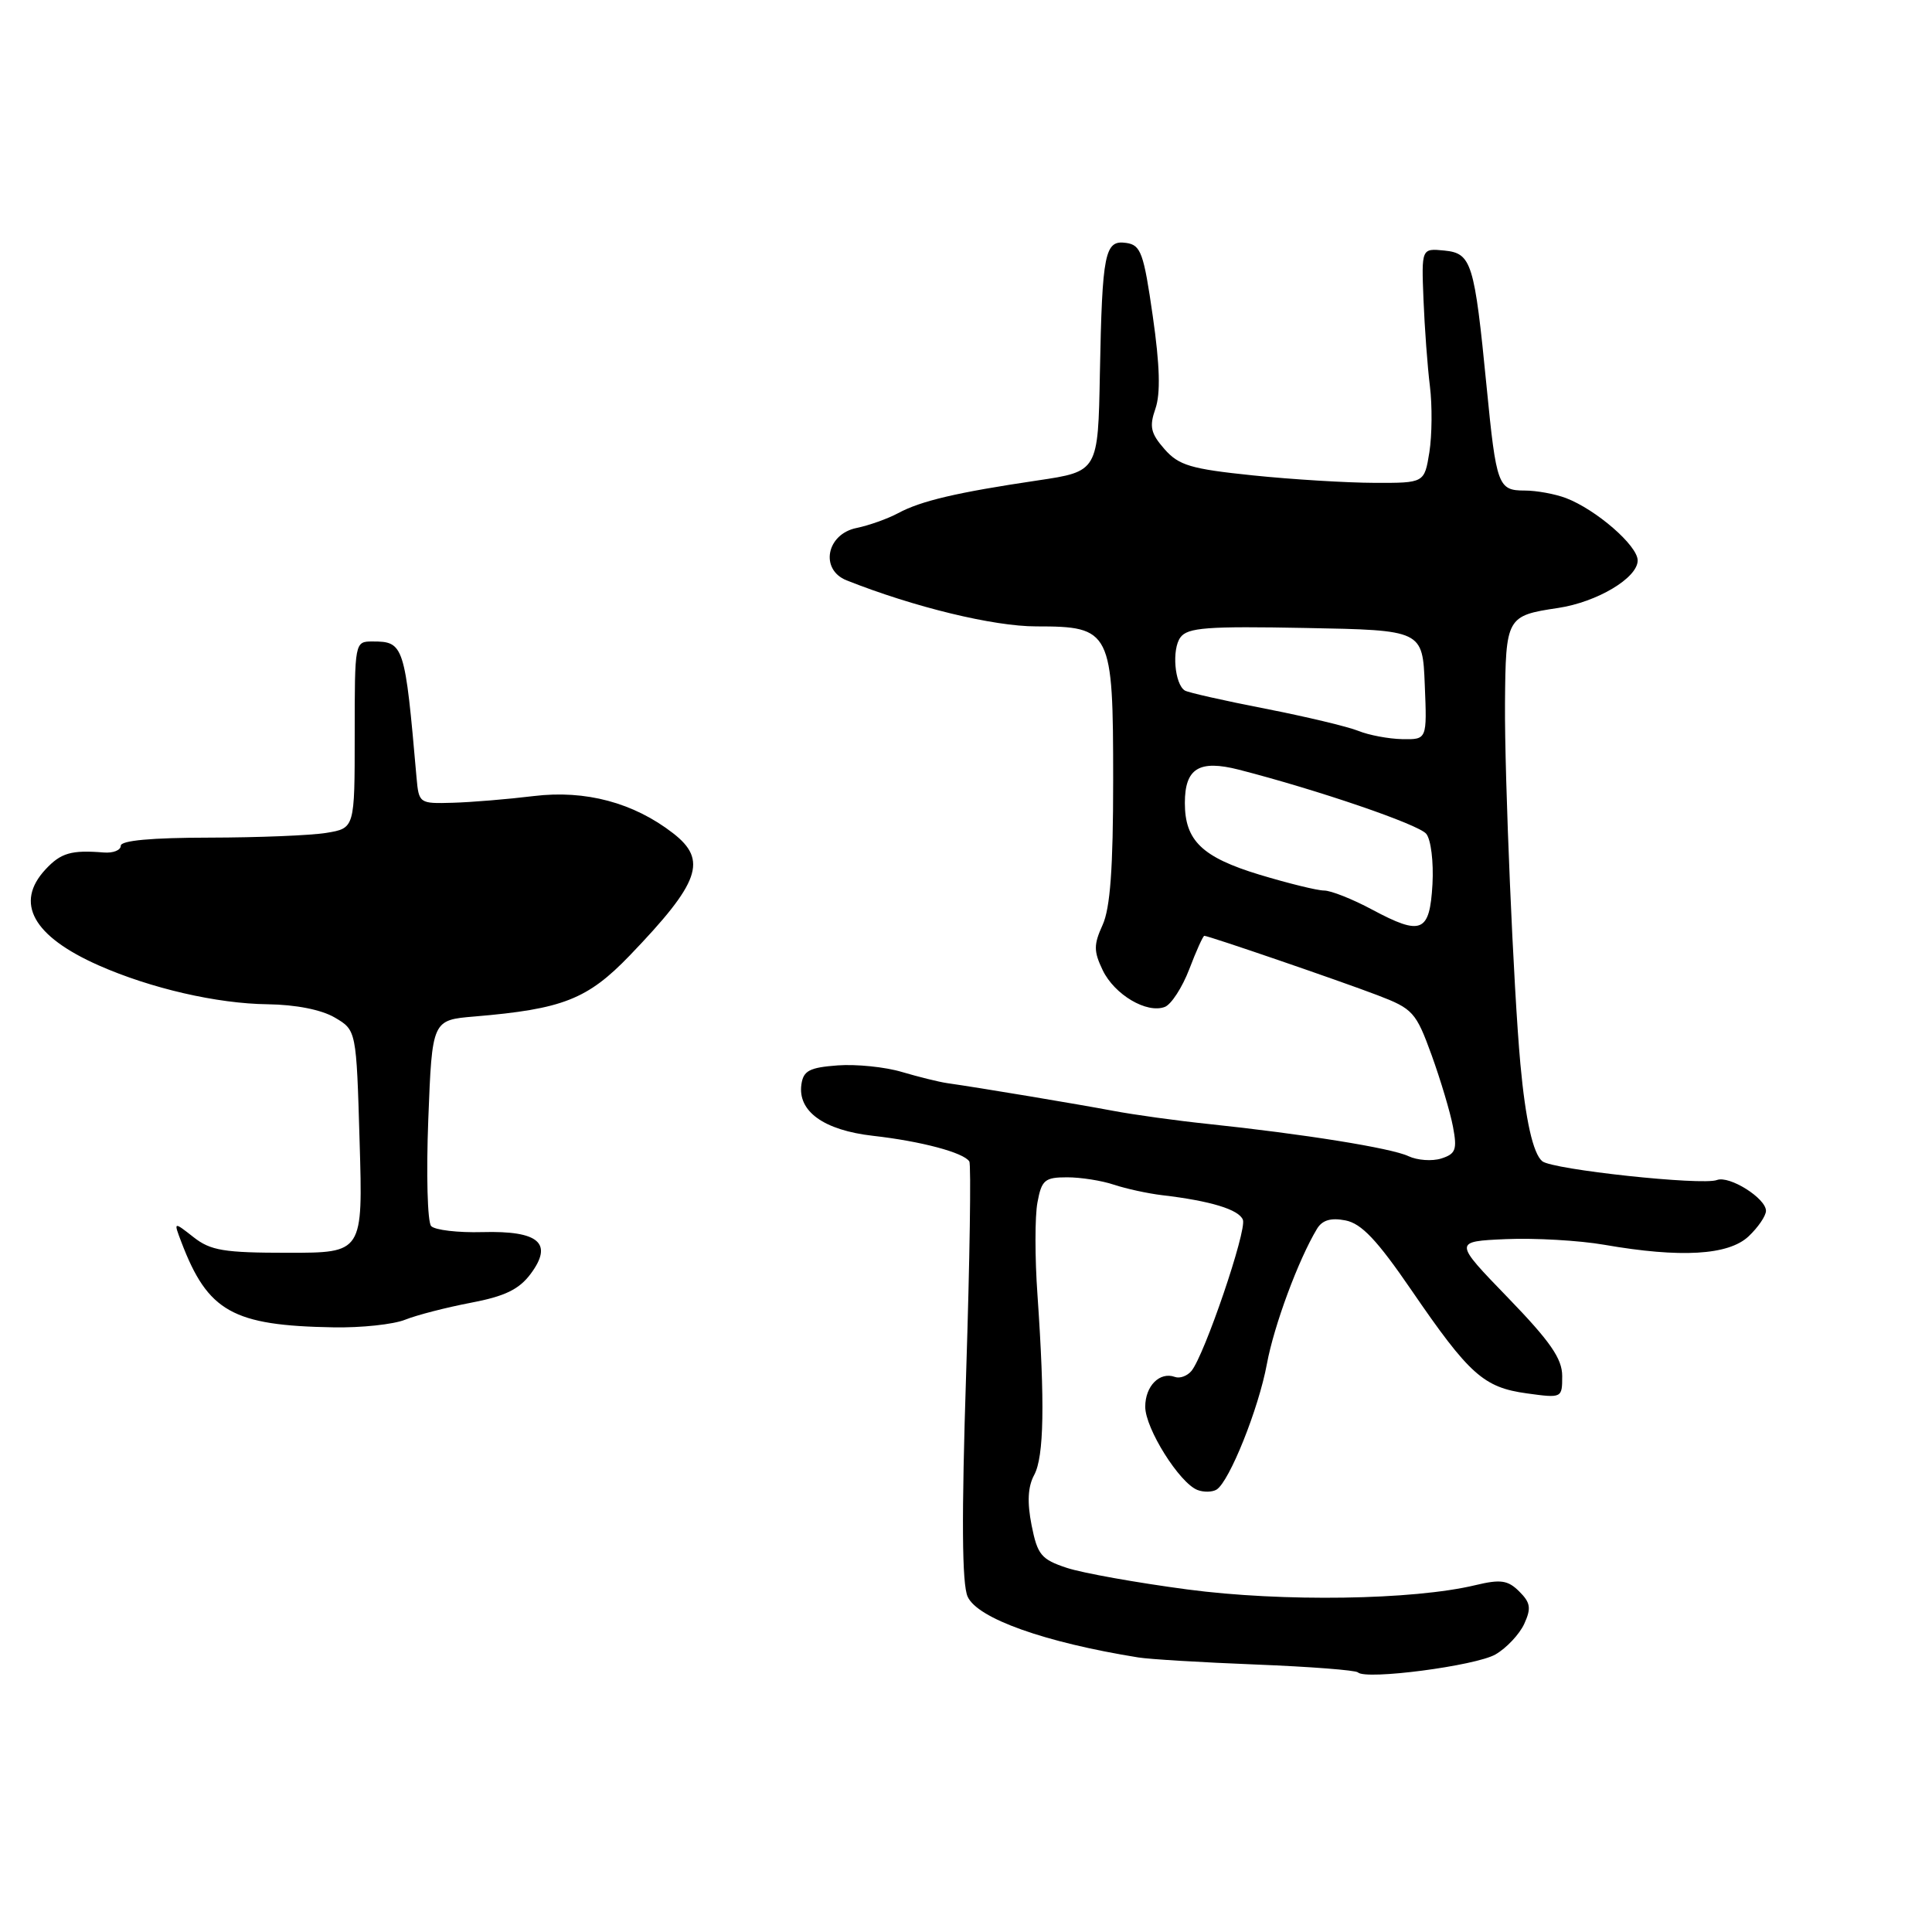 <?xml version="1.0" encoding="UTF-8" standalone="no"?>
<!DOCTYPE svg PUBLIC "-//W3C//DTD SVG 1.1//EN" "http://www.w3.org/Graphics/SVG/1.1/DTD/svg11.dtd" >
<svg xmlns="http://www.w3.org/2000/svg" xmlns:xlink="http://www.w3.org/1999/xlink" version="1.1" viewBox="0 0 256 256">
 <g >
 <path fill="currentColor"
d=" M 198.16 219.22 C 199.63 218.37 201.34 216.54 201.97 215.17 C 202.92 213.09 202.80 212.36 201.30 210.87 C 199.80 209.38 198.84 209.24 195.50 210.04 C 187.27 212.02 169.91 212.28 157.33 210.61 C 150.63 209.72 143.45 208.44 141.36 207.75 C 137.97 206.63 137.47 206.03 136.69 202.10 C 136.09 199.05 136.19 197.00 137.04 195.43 C 138.34 193.00 138.46 185.90 137.47 171.57 C 137.12 166.67 137.12 161.15 137.47 159.32 C 138.02 156.35 138.44 156.00 141.40 156.00 C 143.21 156.00 146.01 156.44 147.60 156.98 C 149.20 157.51 152.07 158.14 154.00 158.37 C 160.40 159.12 164.17 160.27 164.69 161.63 C 165.23 163.04 159.60 179.57 157.87 181.66 C 157.31 182.33 156.32 182.69 155.68 182.45 C 153.67 181.72 151.75 183.65 151.75 186.40 C 151.75 189.29 156.29 196.51 158.67 197.43 C 159.50 197.75 160.64 197.72 161.20 197.38 C 162.90 196.32 166.78 186.65 167.87 180.73 C 168.81 175.64 172.03 166.95 174.50 162.84 C 175.20 161.67 176.34 161.33 178.28 161.71 C 180.40 162.12 182.47 164.31 187.00 170.92 C 194.70 182.16 196.58 183.84 202.31 184.63 C 206.98 185.27 207.00 185.26 207.00 182.33 C 207.00 180.03 205.42 177.75 199.80 171.94 C 192.60 164.50 192.60 164.50 199.55 164.19 C 203.37 164.03 209.24 164.36 212.58 164.94 C 222.71 166.70 229.02 166.33 231.69 163.83 C 232.96 162.63 234.00 161.11 234.00 160.44 C 234.00 158.78 229.15 155.73 227.50 156.36 C 225.54 157.11 205.70 154.98 204.36 153.87 C 203.14 152.87 202.14 148.41 201.46 141.00 C 200.55 131.08 199.35 102.90 199.42 93.21 C 199.51 81.78 199.62 81.58 206.45 80.56 C 211.63 79.78 217.00 76.58 217.00 74.26 C 217.00 72.30 211.50 67.52 207.48 65.99 C 206.04 65.45 203.60 65.00 202.04 65.00 C 198.50 65.00 198.27 64.37 196.98 51.21 C 195.37 34.78 194.99 33.56 191.39 33.20 C 188.35 32.90 188.35 32.90 188.62 39.70 C 188.77 43.44 189.15 48.60 189.47 51.17 C 189.79 53.74 189.75 57.68 189.40 59.92 C 188.74 64.00 188.74 64.00 182.12 63.98 C 178.48 63.97 171.22 63.53 166.00 62.99 C 157.78 62.14 156.20 61.67 154.30 59.51 C 152.47 57.42 152.27 56.53 153.10 54.15 C 153.79 52.16 153.69 48.44 152.75 41.90 C 151.55 33.52 151.17 32.47 149.24 32.19 C 146.38 31.77 146.05 33.43 145.74 49.48 C 145.50 62.47 145.50 62.47 137.50 63.66 C 126.84 65.24 122.01 66.37 119.00 68.00 C 117.62 68.74 115.15 69.62 113.50 69.96 C 109.50 70.77 108.61 75.48 112.18 76.90 C 121.12 80.45 131.64 83.00 137.31 83.00 C 147.23 83.00 147.50 83.54 147.50 103.35 C 147.50 115.05 147.11 120.34 146.10 122.56 C 144.91 125.18 144.91 126.04 146.11 128.55 C 147.67 131.80 151.96 134.34 154.35 133.42 C 155.20 133.09 156.66 130.84 157.59 128.41 C 158.51 125.99 159.41 124.00 159.58 124.00 C 160.15 124.00 177.46 129.94 182.50 131.86 C 187.22 133.66 187.62 134.10 189.69 139.79 C 190.89 143.11 192.17 147.39 192.53 149.31 C 193.10 152.33 192.89 152.90 190.97 153.51 C 189.76 153.89 187.80 153.75 186.63 153.20 C 184.40 152.13 172.73 150.26 160.00 148.92 C 155.88 148.49 150.25 147.71 147.50 147.19 C 142.77 146.30 129.86 144.14 125.50 143.52 C 124.40 143.36 121.70 142.69 119.50 142.04 C 117.30 141.38 113.47 140.99 111.00 141.17 C 107.26 141.45 106.45 141.87 106.19 143.69 C 105.68 147.26 109.16 149.76 115.67 150.50 C 122.07 151.22 127.71 152.73 128.44 153.90 C 128.69 154.31 128.50 166.93 128.02 181.93 C 127.40 201.04 127.46 209.92 128.22 211.57 C 129.53 214.46 138.45 217.63 150.83 219.62 C 152.30 219.86 159.33 220.28 166.45 220.56 C 173.57 220.84 179.64 221.31 179.93 221.60 C 180.97 222.64 195.55 220.73 198.16 219.22 Z  M 53.68 174.87 C 55.23 174.25 59.15 173.24 62.40 172.62 C 66.88 171.77 68.77 170.86 70.31 168.80 C 73.34 164.73 71.42 163.06 63.93 163.26 C 60.68 163.35 57.62 162.99 57.13 162.46 C 56.64 161.93 56.47 155.57 56.75 148.33 C 57.26 135.16 57.26 135.16 62.88 134.69 C 74.56 133.71 77.85 132.42 83.45 126.60 C 92.75 116.92 93.79 113.98 89.19 110.41 C 83.97 106.36 77.59 104.65 70.74 105.48 C 67.31 105.90 62.48 106.30 60.00 106.37 C 55.55 106.50 55.50 106.46 55.19 103.00 C 53.66 85.45 53.51 85.00 49.38 85.00 C 47.00 85.00 47.00 85.01 47.00 97.37 C 47.00 109.74 47.00 109.74 43.25 110.36 C 41.19 110.70 34.21 110.98 27.75 110.99 C 20.07 111.00 16.00 111.37 16.00 112.07 C 16.00 112.66 14.99 113.06 13.75 112.96 C 9.45 112.61 8.07 113.01 6.04 115.19 C 1.90 119.63 4.36 124.06 13.08 127.92 C 19.99 130.97 28.75 132.99 35.46 133.07 C 39.20 133.12 42.59 133.79 44.36 134.83 C 47.22 136.51 47.22 136.51 47.65 151.25 C 48.09 166.00 48.09 166.00 38.18 166.00 C 29.66 166.00 27.90 165.71 25.63 163.92 C 22.99 161.85 22.99 161.85 24.03 164.58 C 27.54 173.80 30.83 175.65 44.18 175.88 C 47.86 175.95 52.14 175.49 53.68 174.87 Z  M 181.80 120.52 C 179.21 119.13 176.35 118.00 175.45 118.00 C 174.55 118.00 170.70 117.05 166.89 115.90 C 159.29 113.59 157.00 111.39 157.00 106.40 C 157.00 101.80 158.89 100.64 164.17 101.99 C 174.60 104.67 187.95 109.23 188.98 110.48 C 189.61 111.23 189.97 114.22 189.81 117.16 C 189.44 123.58 188.36 124.03 181.80 120.52 Z  M 180.00 96.85 C 178.62 96.29 173.06 94.96 167.63 93.90 C 162.20 92.84 157.41 91.76 157.00 91.50 C 155.64 90.66 155.25 86.04 156.41 84.46 C 157.36 83.15 159.98 82.96 173.02 83.21 C 188.50 83.50 188.50 83.50 188.79 90.75 C 189.09 98.00 189.09 98.00 185.79 97.94 C 183.98 97.90 181.38 97.41 180.00 96.85 Z "/>
</g>
</svg>